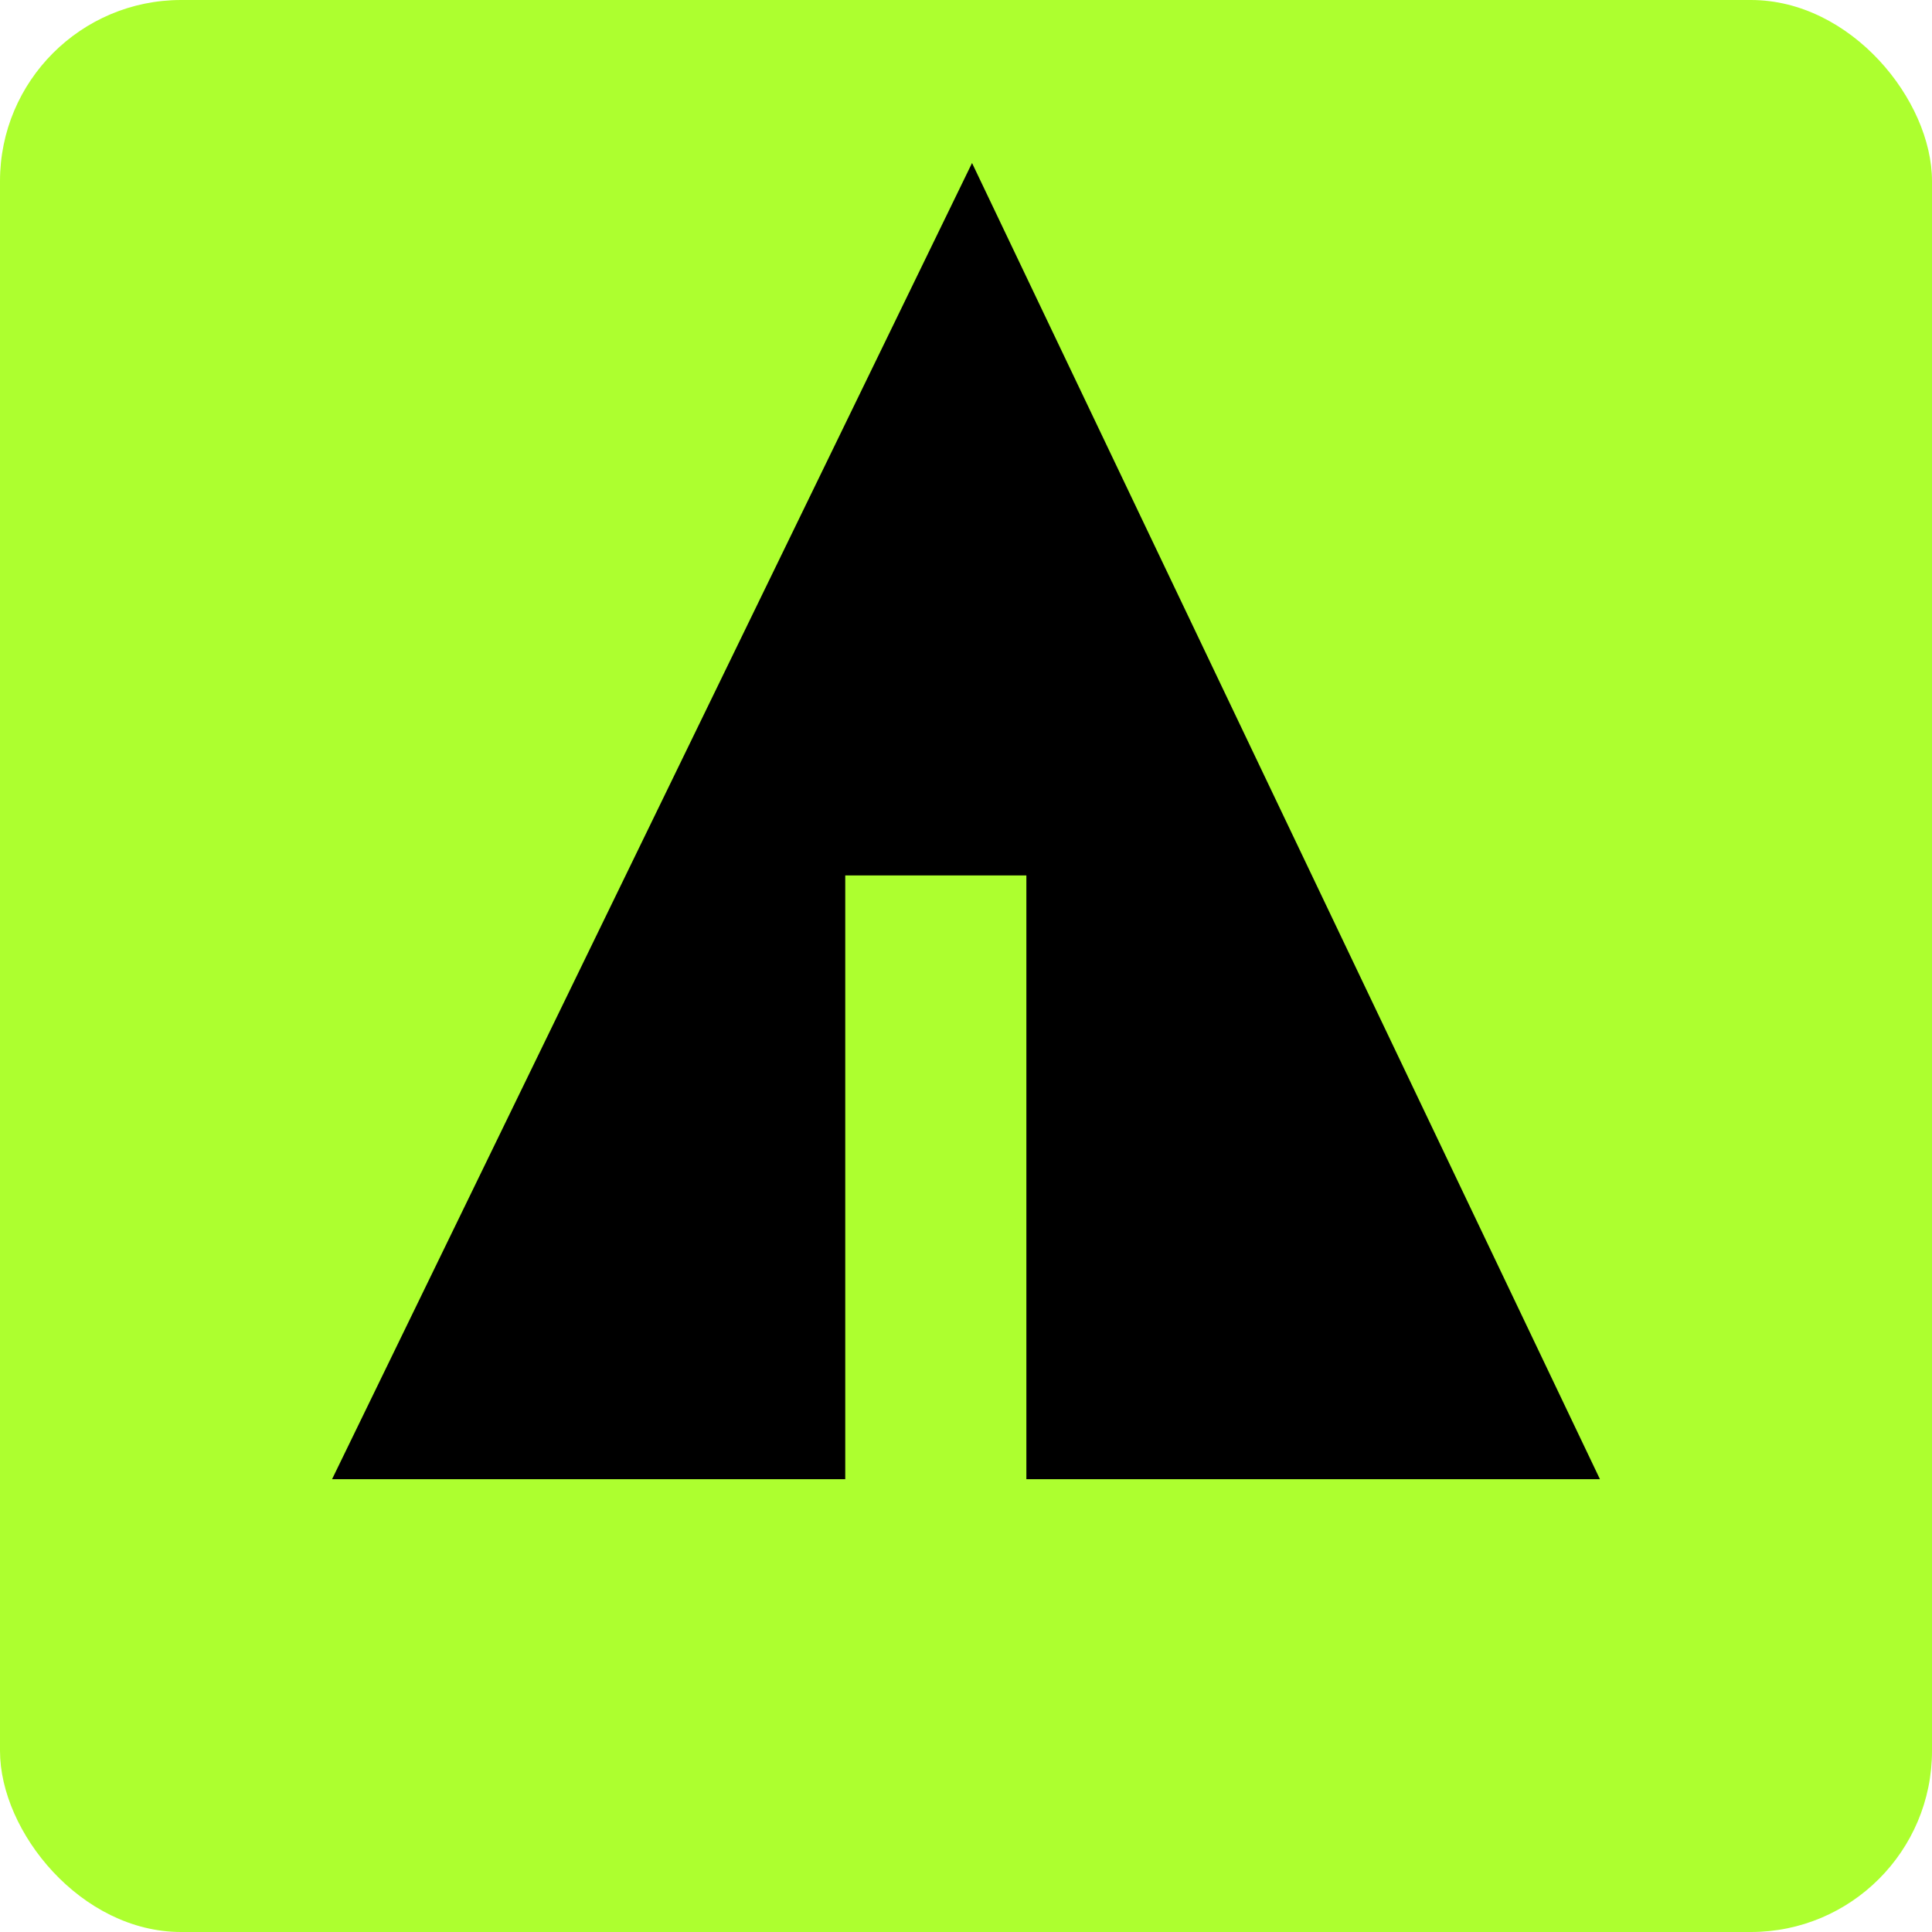 <svg xmlns="http://www.w3.org/2000/svg" width="32" height="32" viewBox="0 0 32 32" aria-labelledby="title">
    <title id="title">Forrst icon</title>
<rect fill="greenyellow" width="32" height="32" rx="3"/>	<line stroke="greenyellow" x1="11" y1="18.1" x2="15.1" y2="20.4"/>
    <line stroke="greenyellow" x1="16.5" y1="18.2" x2="19.3" y2="15.7"/>
    <line stroke="greenyellow" x1="16.5" y1="21" x2="21.2" y2="17.9"/>
	<polygon fill="black" points="5.5,24.5 14,24.5 14,14.5 17,14.5 17,24.5 26.5,24.5 16.1,2.7"/>
</svg>